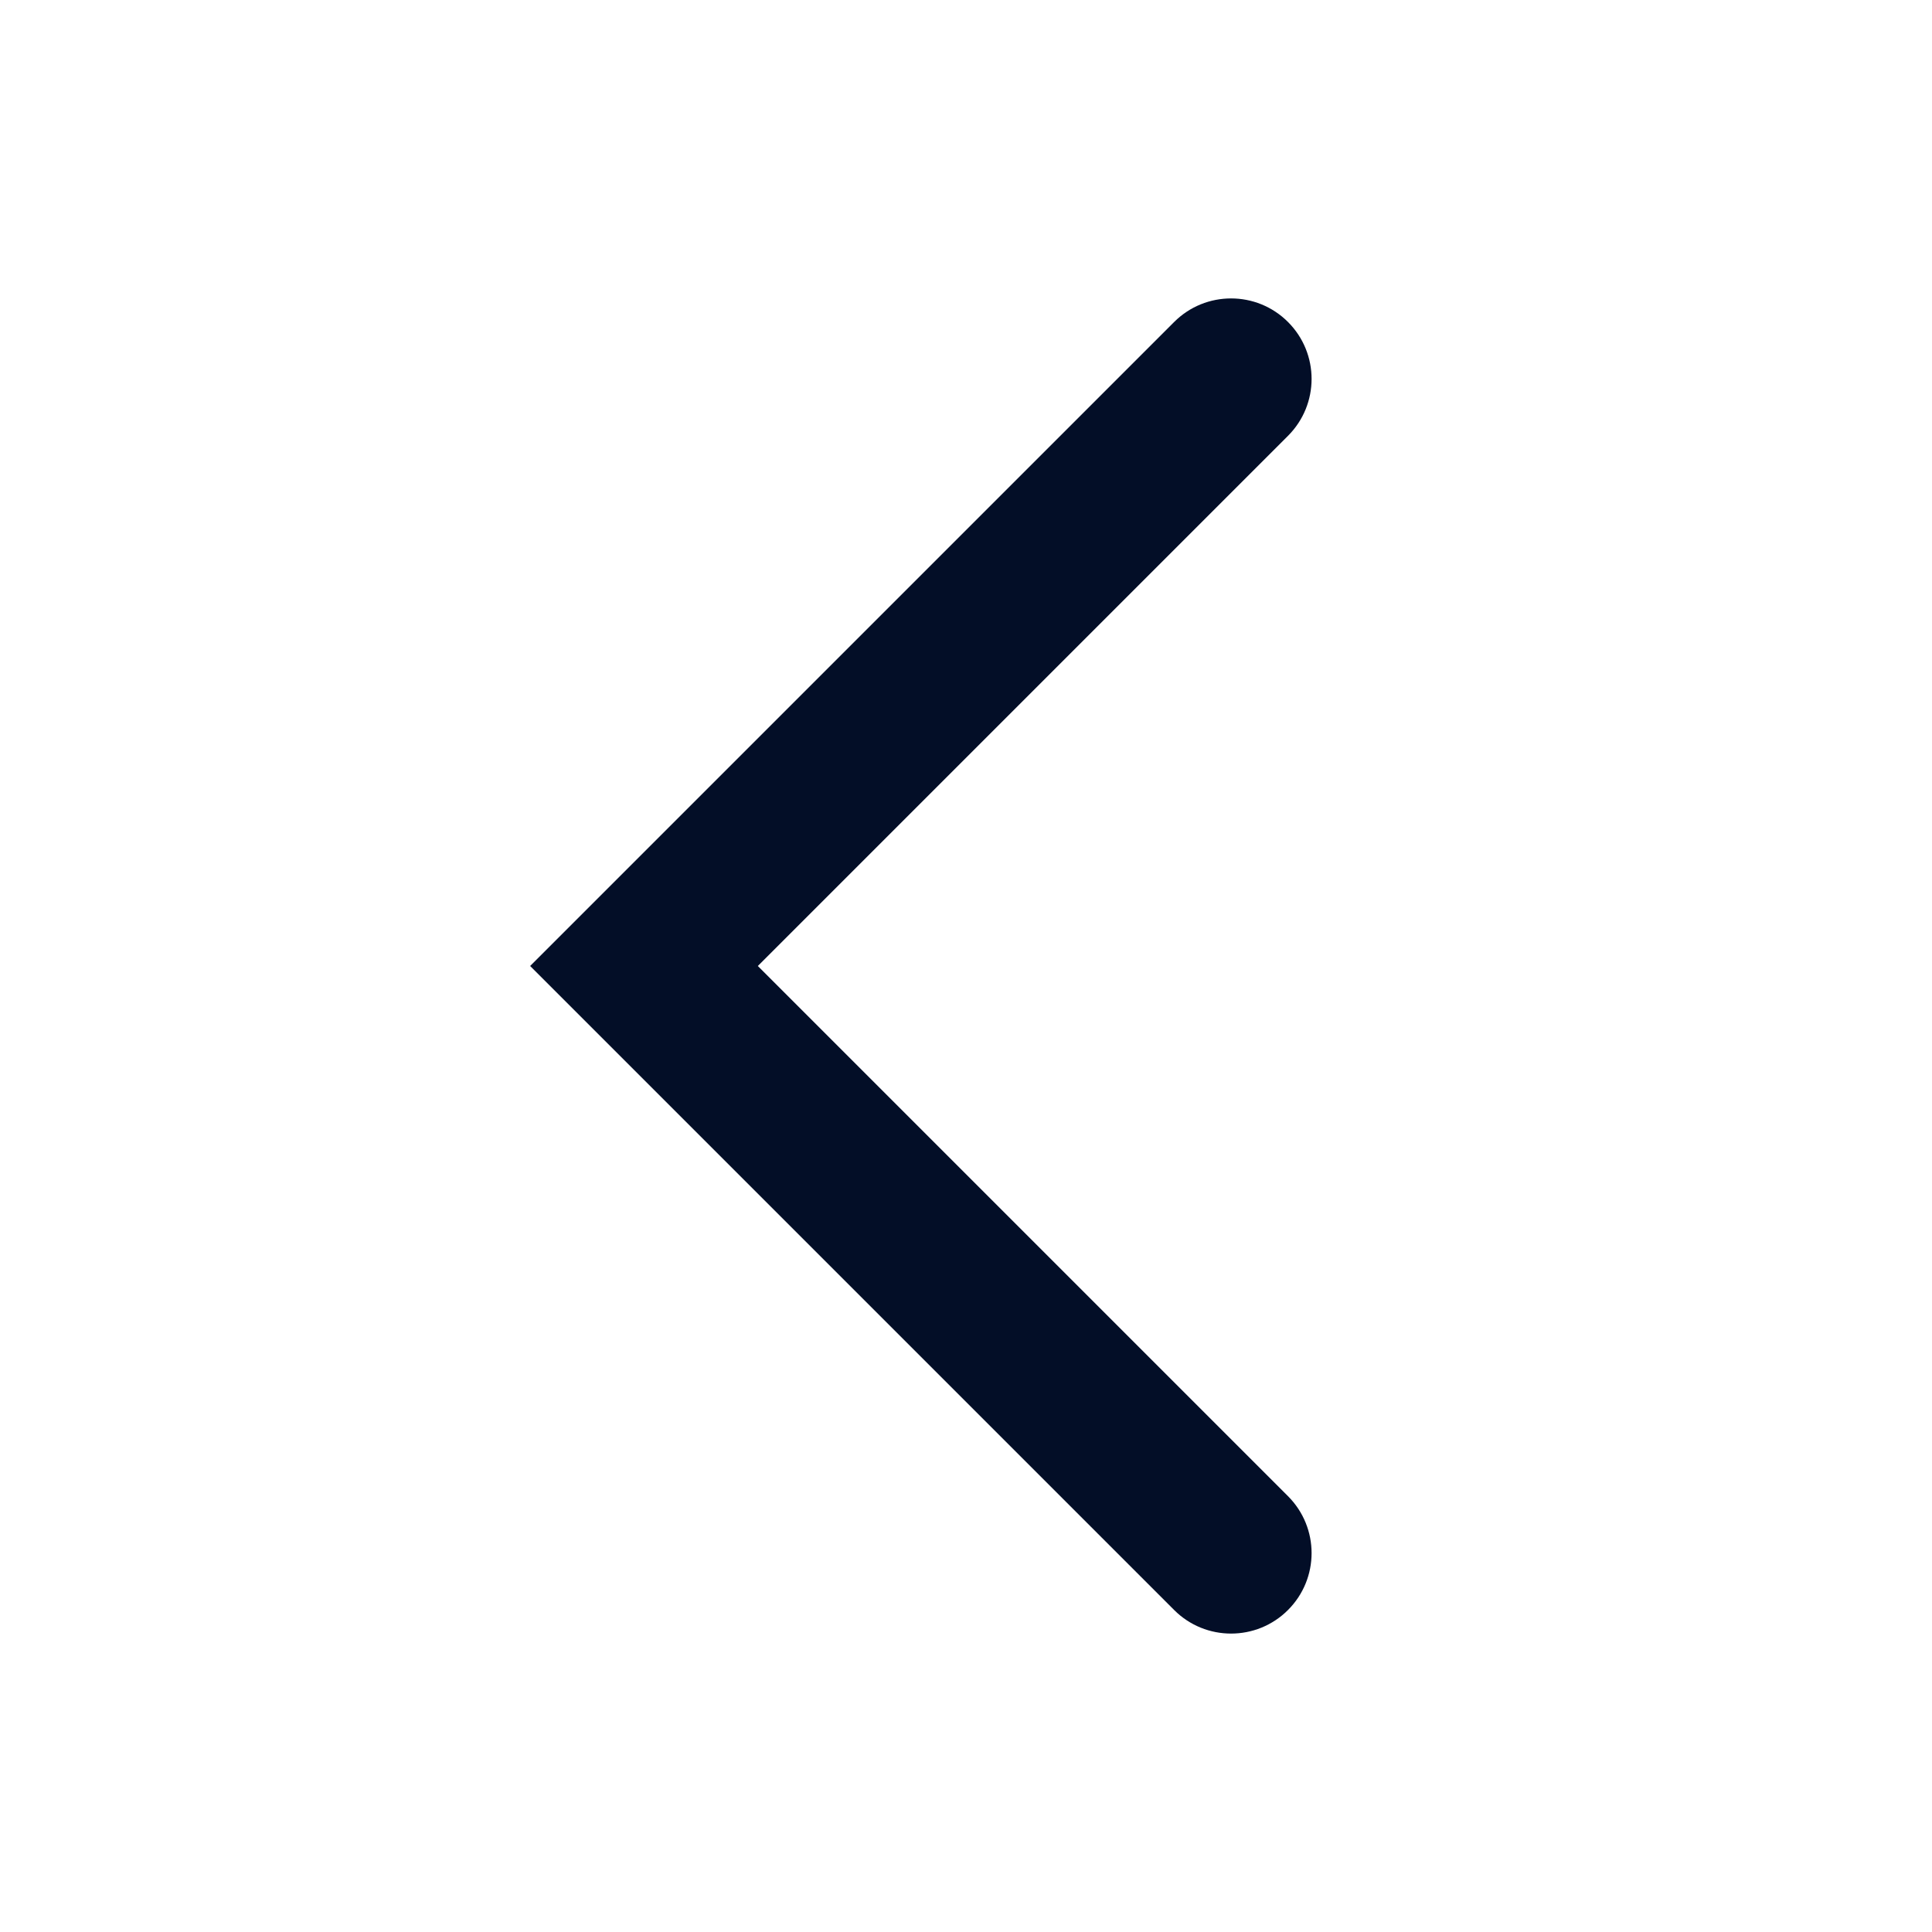 <svg width="20" height="20" viewBox="0 0 20 20" fill="none" xmlns="http://www.w3.org/2000/svg">
<path fill-rule="evenodd" clip-rule="evenodd" d="M7.845 10L13.333 15.488C13.659 15.814 13.659 16.341 13.333 16.667C13.008 16.992 12.48 16.992 12.155 16.667L5.488 10L12.155 3.333C12.48 3.008 13.008 3.008 13.333 3.333C13.659 3.659 13.659 4.186 13.333 4.512L7.845 10Z" fill="#030E27"/>
</svg>
